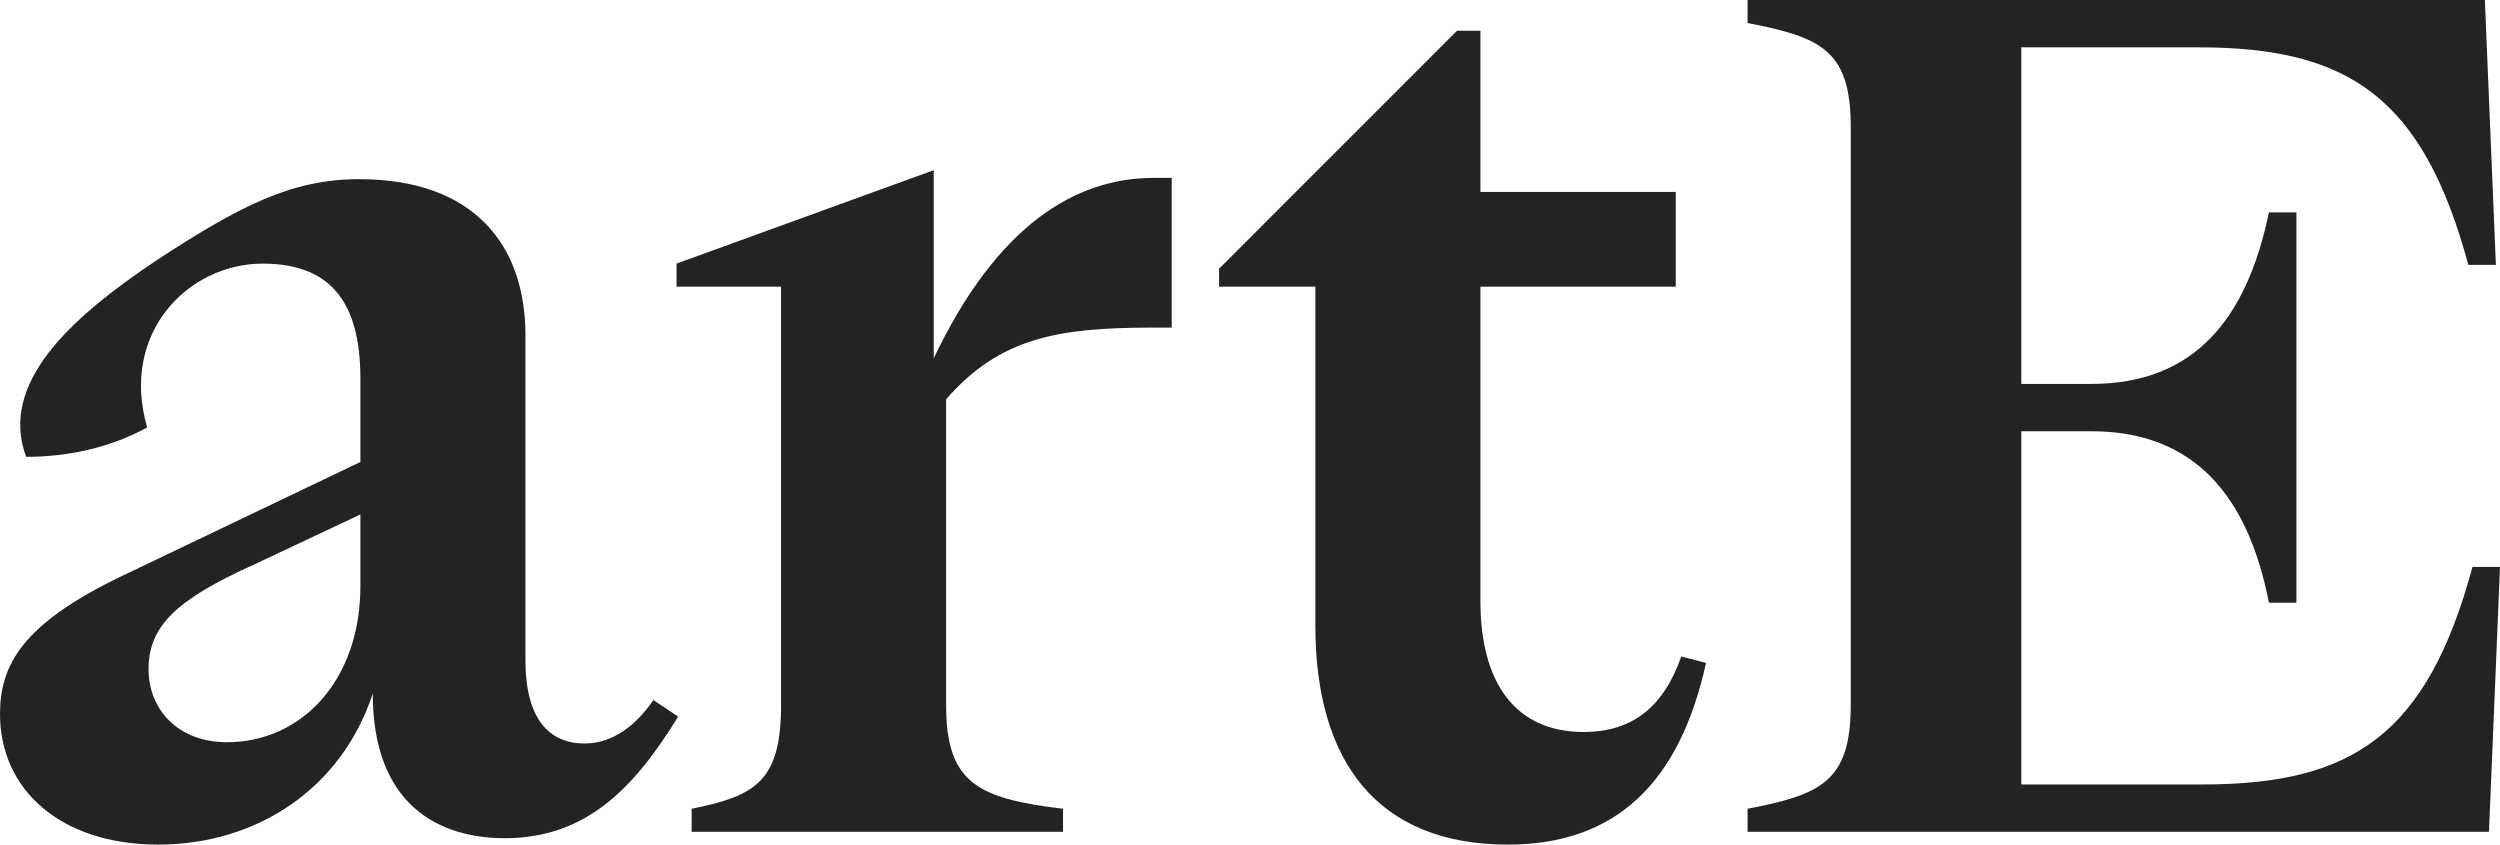 <svg width="1110" height="375" viewBox="0 0 1110 375" fill="none"
    xmlns="http://www.w3.org/2000/svg">
    <path d="M65.35 189.773C48.859 198.864 29.927 202.841 11.604 202.841C-0.611 169.886 31.759 140.909 69.014 115.909C106.269 91.477 129.478 79.546 159.404 79.546C210.706 79.546 233.304 109.091 233.304 148.864V293.182C233.304 319.886 244.297 330.114 259.566 330.114C272.391 330.114 282.774 321.591 290.103 310.795L301.096 318.182C281.553 350 260.177 372.159 224.143 372.159C194.827 372.159 165.511 357.386 165.511 307.955C151.464 350.568 113.598 375 70.236 375C26.873 375 0 350.568 0 317.045C0 294.886 10.383 277.273 51.913 256.818L160.015 205.114V168.182C160.015 136.932 149.021 117.045 116.652 117.045C83.672 117.045 53.135 147.727 65.35 189.773ZM65.96 297.159C65.96 314.773 78.786 329.545 100.773 329.545C133.753 329.545 160.015 302.273 160.015 260.227V228.409L112.988 250.568C77.564 266.477 65.96 278.409 65.96 297.159ZM511.689 145.455C469.547 145.455 443.896 150 420.077 177.273V313.068C420.077 347.727 434.124 354.545 471.99 359.091V369.318H307.09V359.091C335.184 353.409 346.788 347.159 346.788 313.068V127.273H300.372V117.045L414.581 75.568V159.091C442.675 100 477.487 78.977 512.299 78.977H520.239V145.455H511.689ZM584.023 277.841V127.273H541.271V119.318L646.929 13.636H657.312V85.227H744.037V127.273H657.312V267.045C657.312 302.841 672.581 325 703.118 325C724.494 325 738.541 314.205 746.48 291.477L757.474 294.318C745.87 347.159 717.776 375 669.527 375C611.506 375 584.023 338.068 584.023 277.841ZM775.924 10.227V0H1103.28L1108.17 117.614H1095.95C1075.8 43.182 1042.82 21.023 976.247 21.023H897.462V170.455H928.61C974.415 170.455 997.623 141.477 1007.4 94.318H1019.61V267.614H1007.4C998.234 220.455 974.415 191.477 928.61 191.477H897.462V348.295H978.08C1044.65 348.295 1077.63 326.136 1097.79 251.705H1110L1105.11 369.318H775.924V359.091C808.293 352.841 821.73 347.159 821.73 313.068V56.25C821.73 22.159 808.293 16.477 775.924 10.227Z" fill="#252224"/>
</svg>
